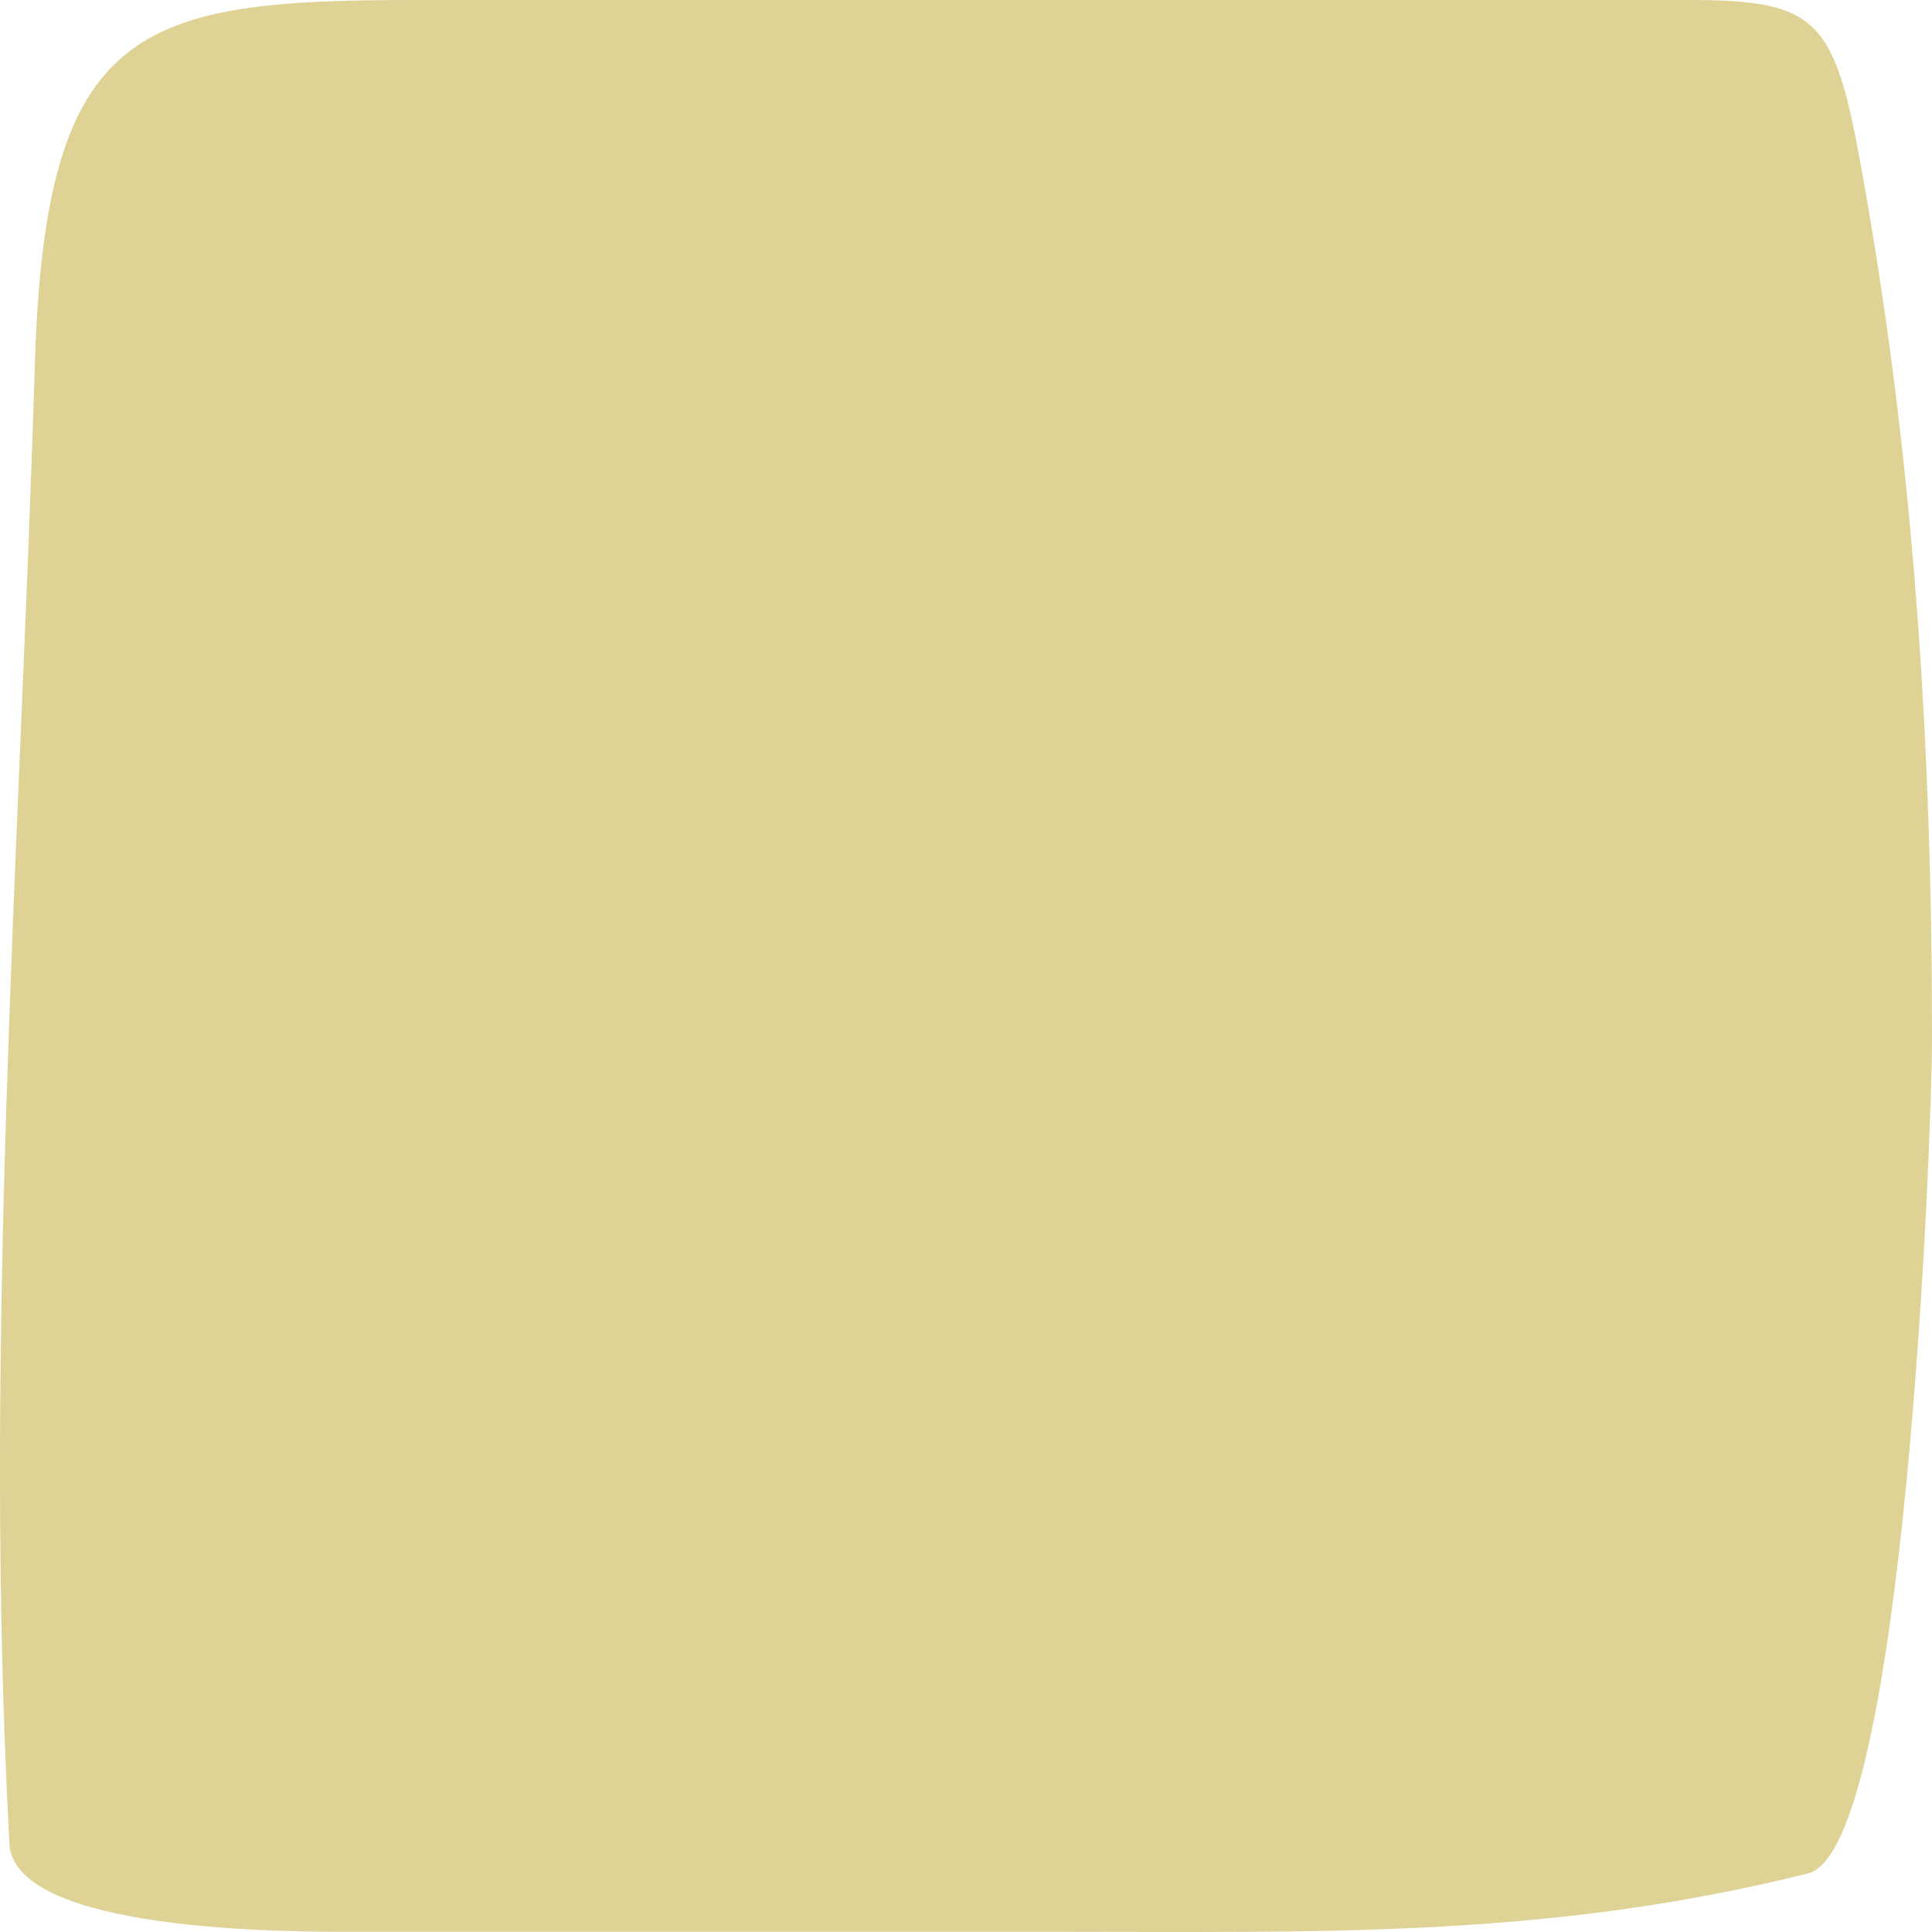 <svg xmlns="http://www.w3.org/2000/svg" width="56" height="56" viewBox="0 0 56 56" fill="none">
    <path d="M1.012 10.522C0.573 24.811 -0.507 39.169 0.278 53.524C0.589 55.995 8.32 55.994 10.146 55.994L10.176 55.994L30.583 55.994C38.297 55.994 44.848 56.188 52.407 54.302C55.222 53.599 56 32.821 56 30.102C56 21.451 55.464 13.172 53.931 4.758C53.167 0.559 52.668 6.28057e-07 48.962 5.83867e-07L12.05 1.43695e-07C4.028 4.80323e-08 1.313 0.7 1.012 10.522Z" fill="#DED295"/>
  </svg>